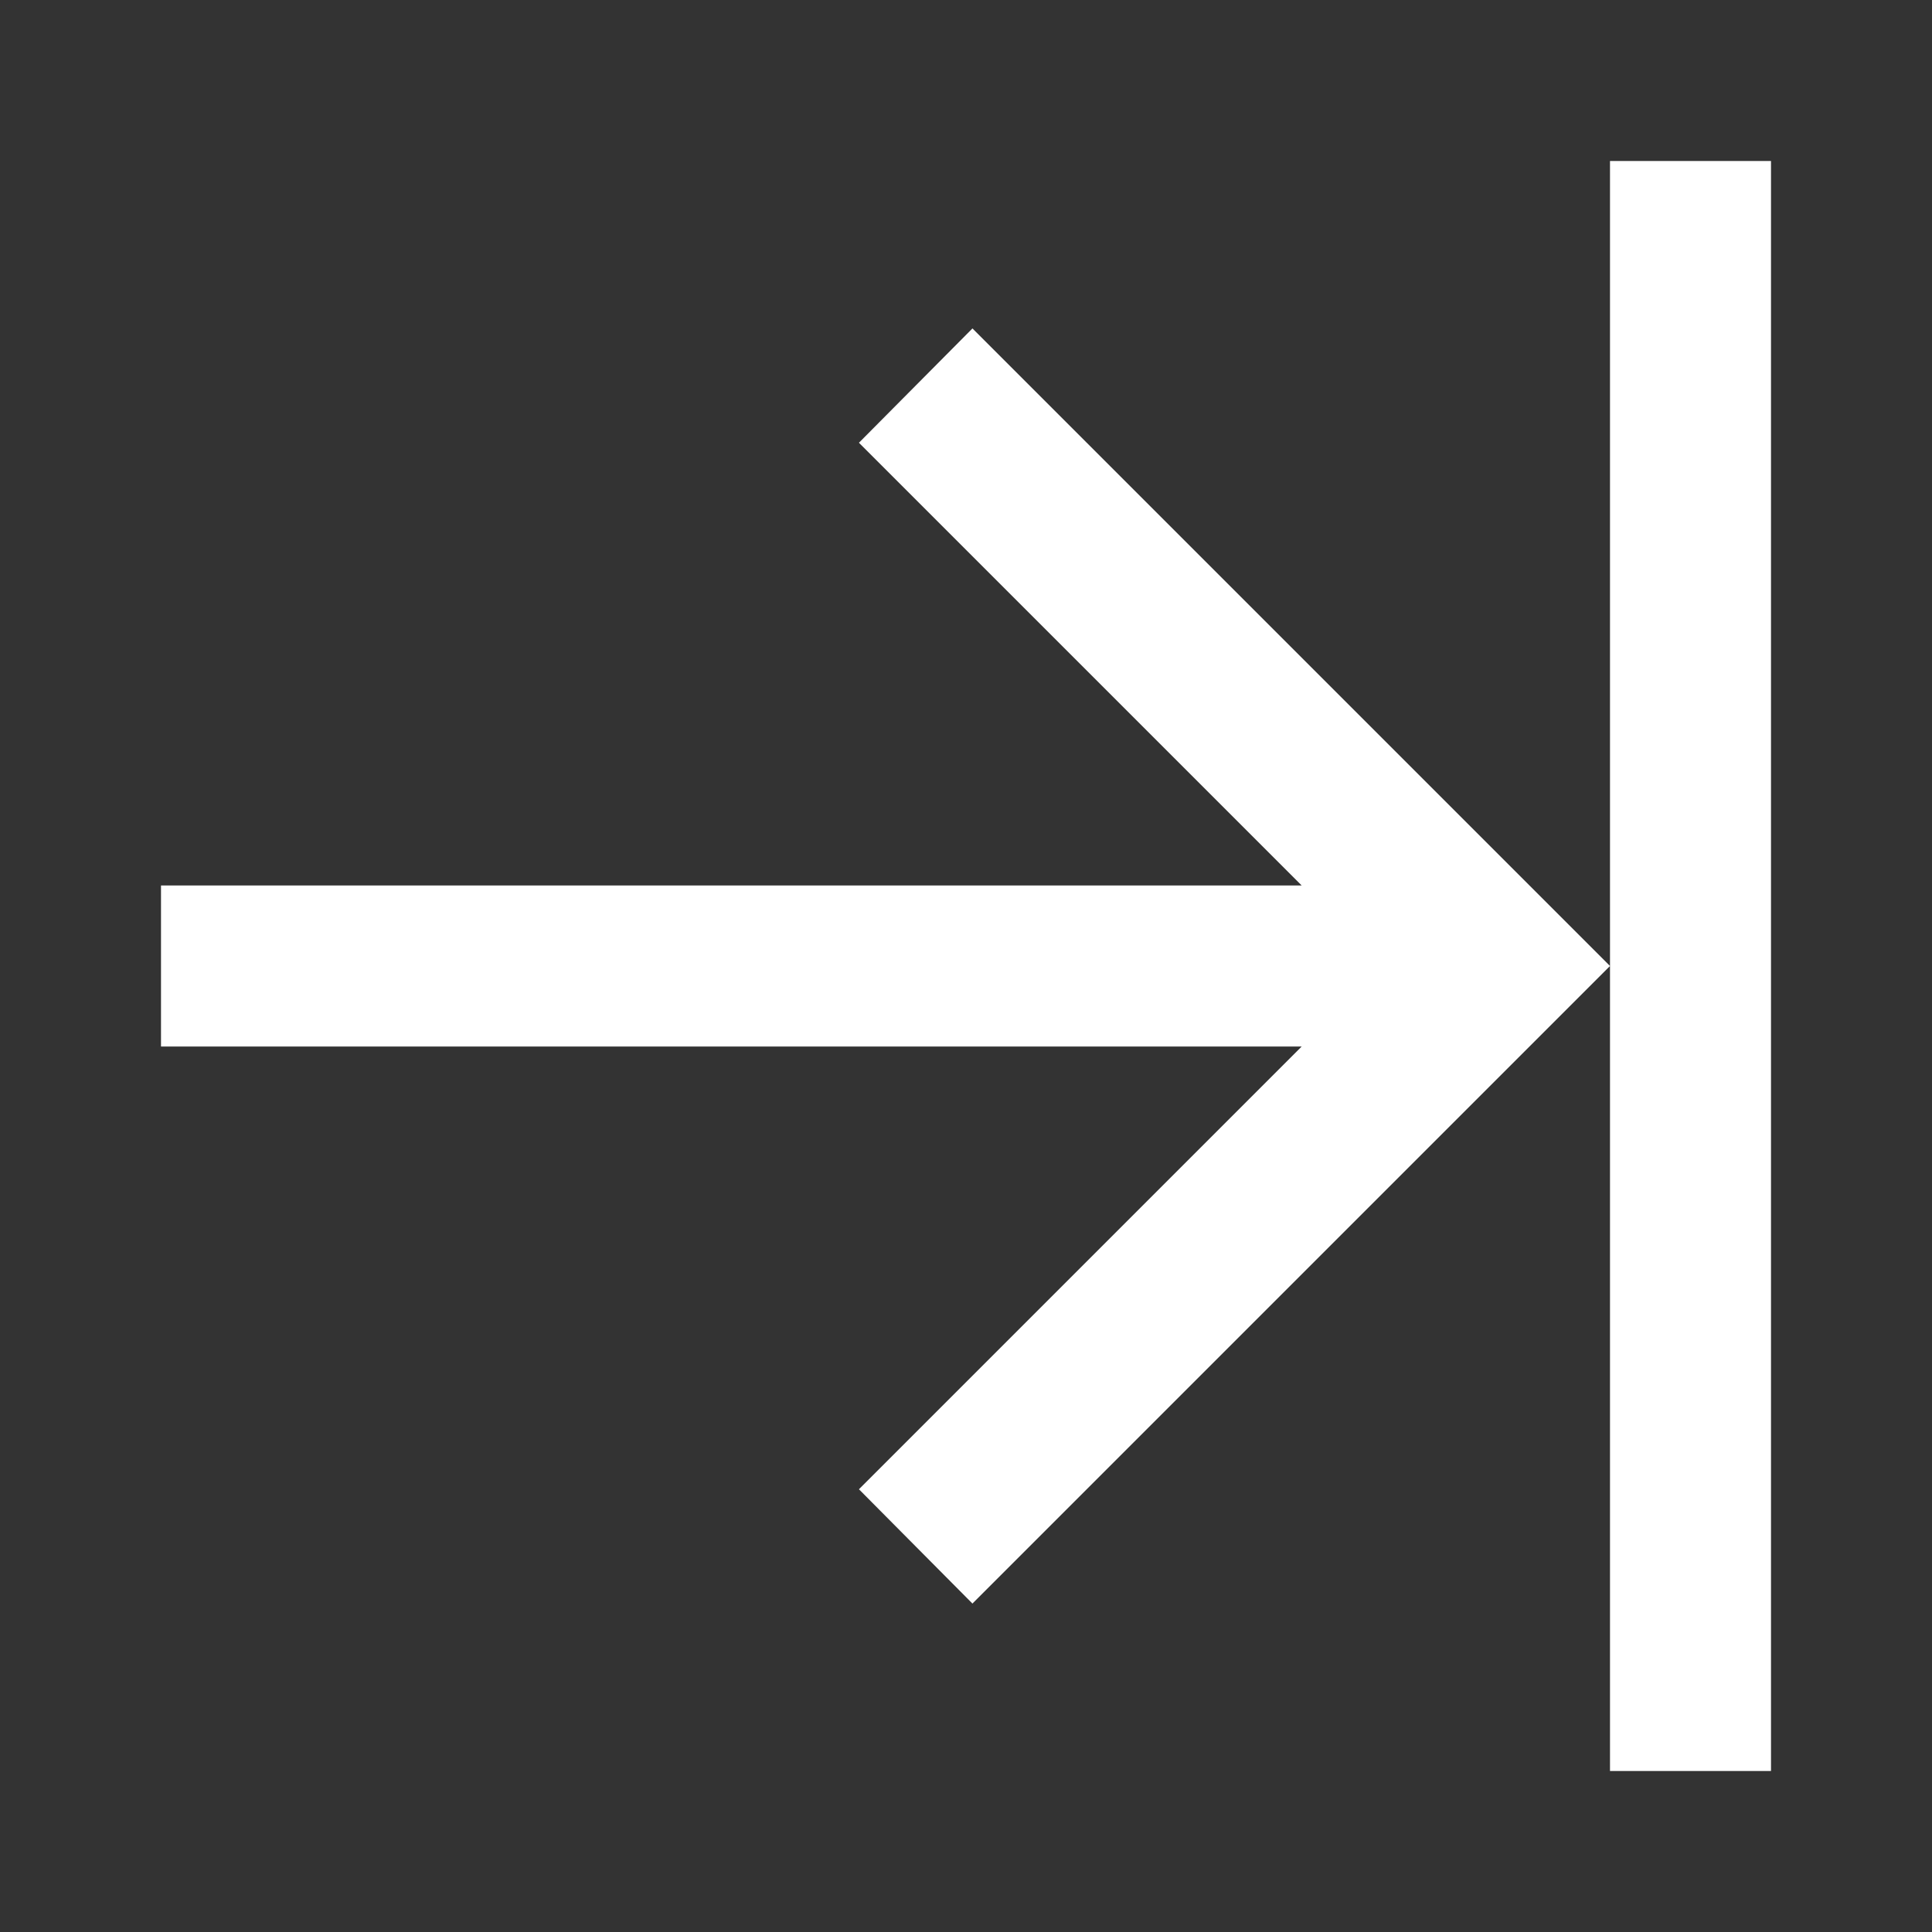 <svg xmlns="http://www.w3.org/2000/svg" fill="white" id="mdi-arrow-collapse-right" viewBox="0 0 24 24"><rect x="0" y="0" width="24" height="24" fill="#333333" stroke="none"/><path d="M12.08,4.08L20,12L12.08,19.92L10.67,18.5L16.17,13H2V11H16.17L10.67,5.5L12.08,4.08M20,12V22H22V2H20V12Z" /></svg>
